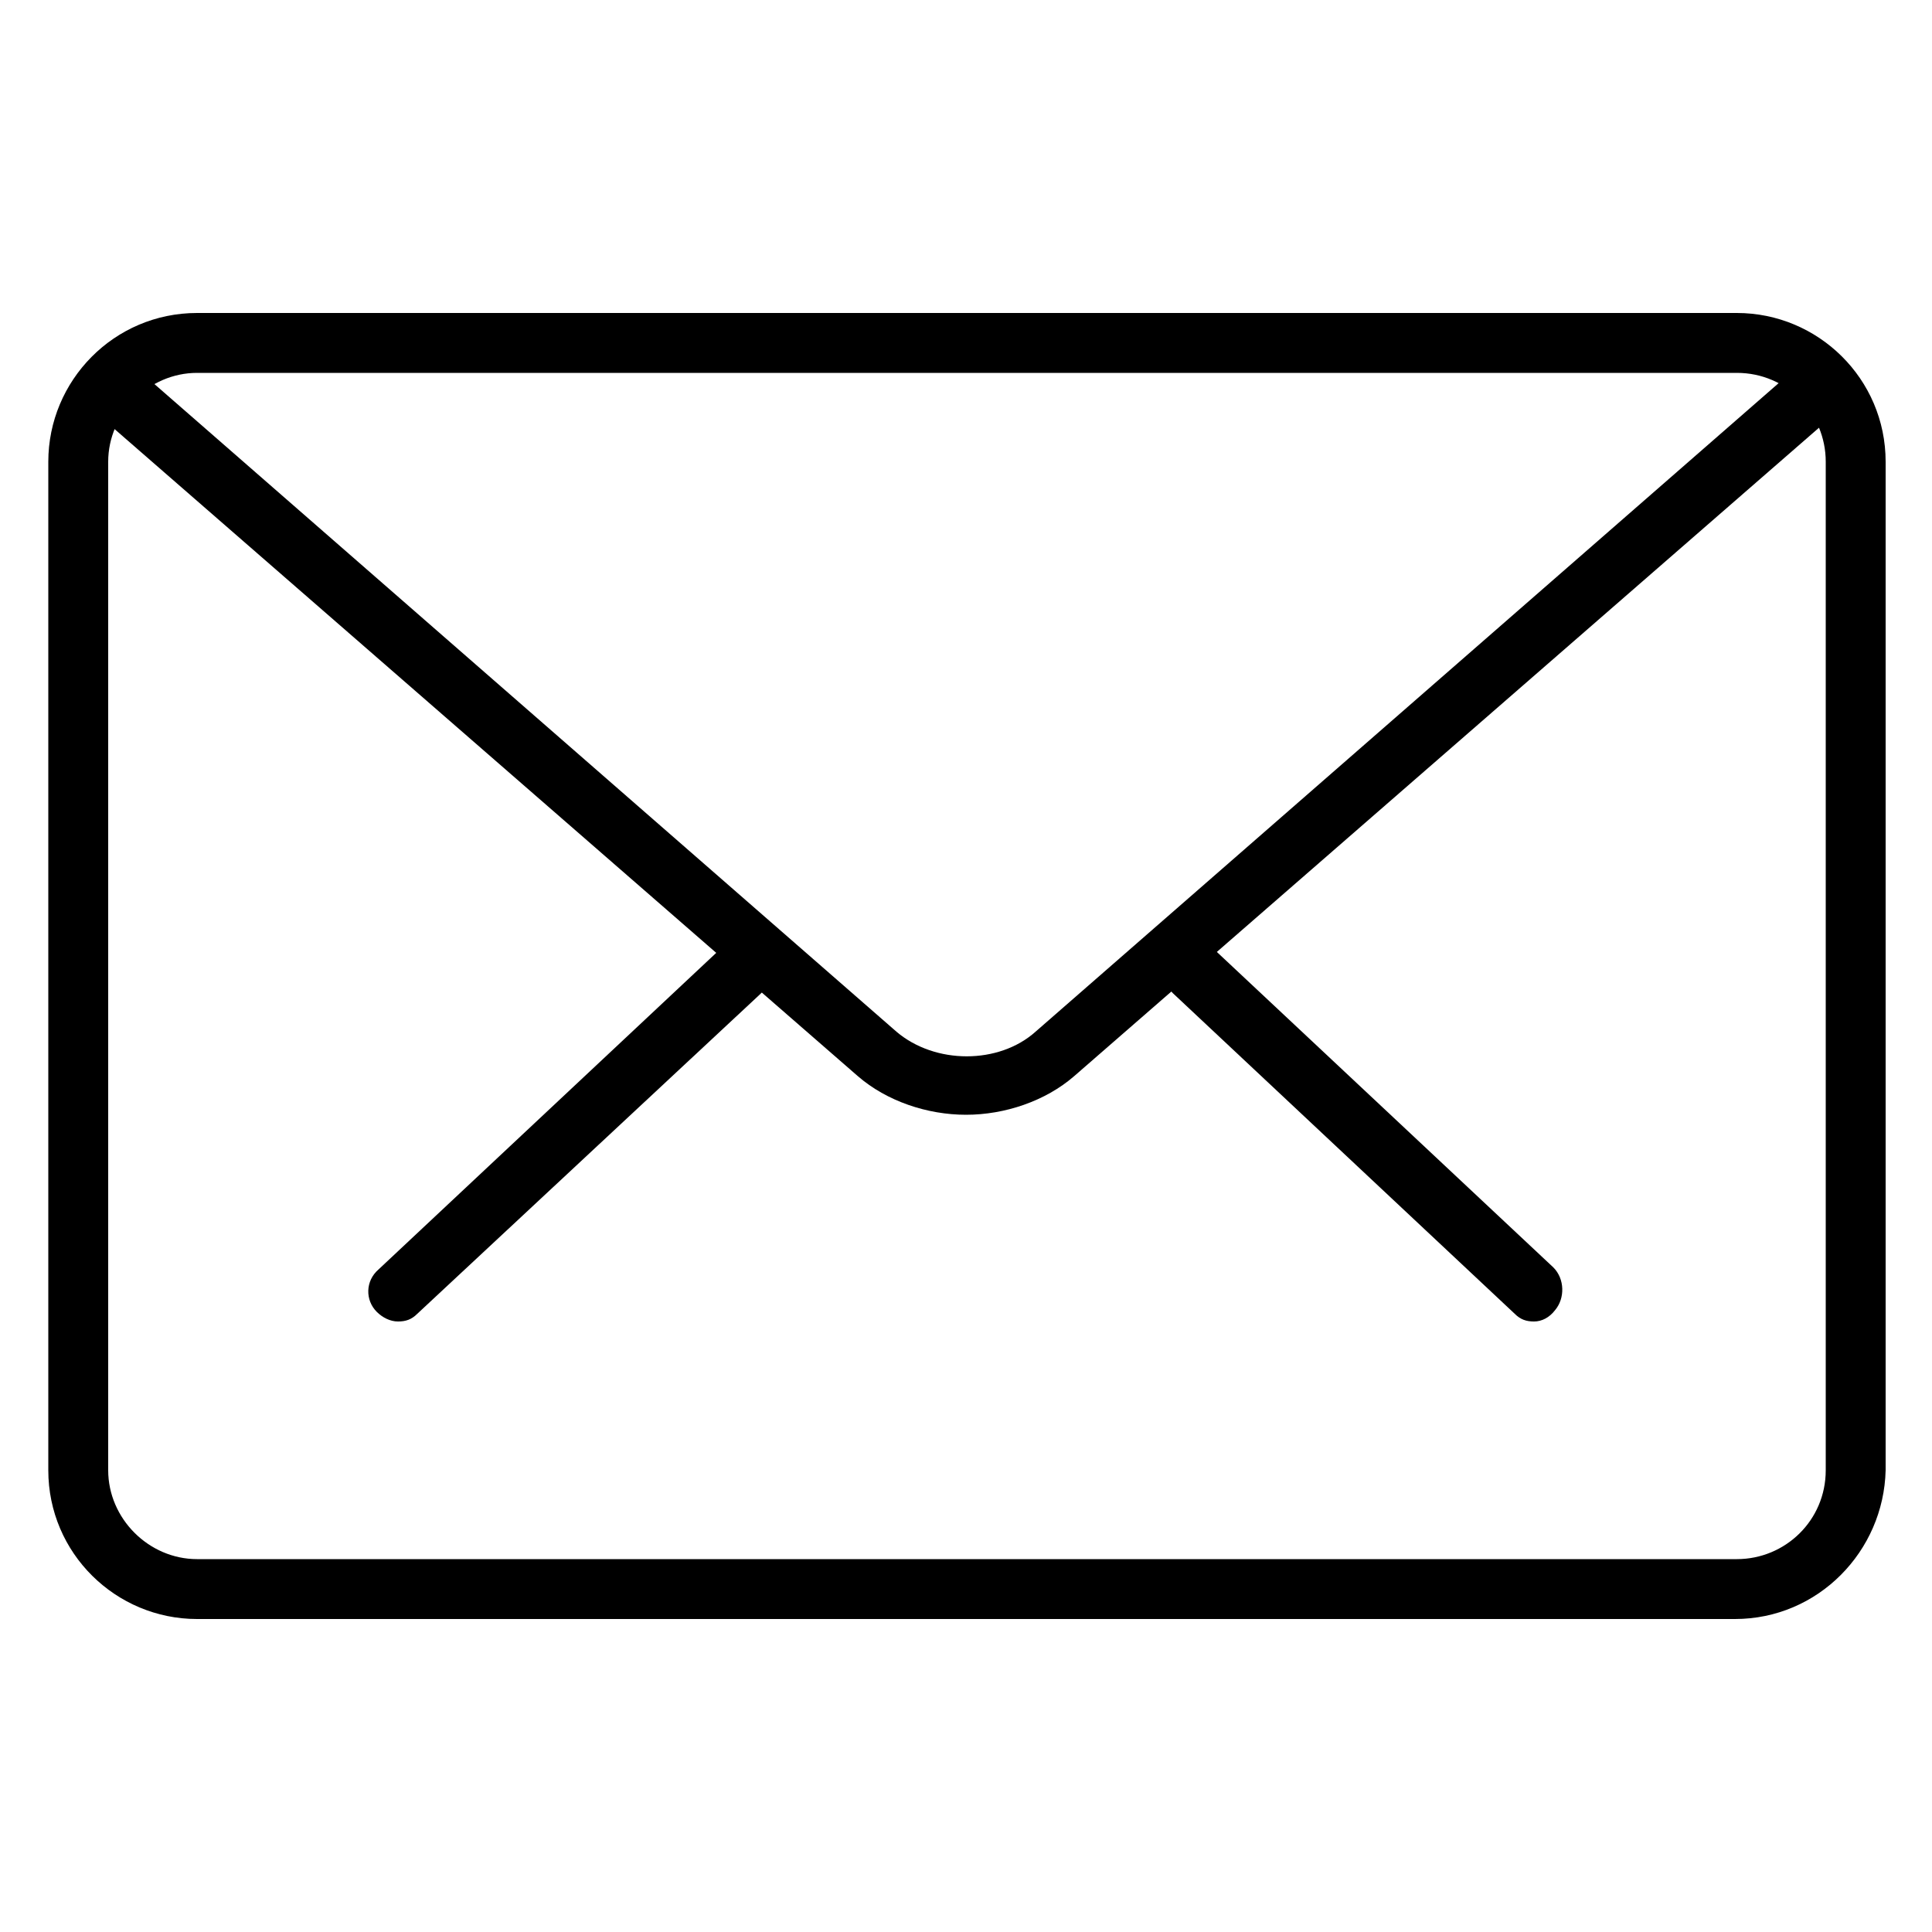 <?xml version="1.0" encoding="utf-8"?>
<!-- Generator: Adobe Illustrator 21.0.0, SVG Export Plug-In . SVG Version: 6.00 Build 0)  -->
<svg version="1.1" id="Layer_1" xmlns="http://www.w3.org/2000/svg" xmlns:xlink="http://www.w3.org/1999/xlink" x="0px" y="0px"
	 viewBox="0 0 100 100" style="enable-background:new 0 0 100 100;" xml:space="preserve">
<g>
	<path d="M79.4,68.4c-0.4,0-0.7-0.1-1-0.4L60.7,51.4c-0.6-0.6-0.6-1.5-0.1-2.2c0.6-0.6,1.6-0.6,2.2-0.1l17.6,16.5
		c0.6,0.6,0.6,1.6,0.1,2.2C80.2,68.2,79.8,68.4,79.4,68.4L79.4,68.4z M79.4,68.4"/>
	<path d="M20.6,68.4c-0.4,0-0.8-0.2-1.1-0.5c-0.6-0.6-0.6-1.6,0.1-2.2l17.6-16.5c0.6-0.6,1.6-0.6,2.2,0.1c0.6,0.6,0.6,1.6-0.1,2.2
		L21.6,68C21.3,68.3,21,68.4,20.6,68.4L20.6,68.4z M20.6,68.4"/>
	<path d="M89.8,83.8H10.2c-4.2,0-7.7-3.4-7.7-7.7V23.9c0-4.2,3.4-7.7,7.7-7.7h79.7c4.2,0,7.7,3.4,7.7,7.7v52.2
		C97.5,80.3,94.1,83.8,89.8,83.8L89.8,83.8z M10.2,19.3c-2.5,0-4.6,2.1-4.6,4.6v52.2c0,2.5,2.1,4.6,4.6,4.6h79.7
		c2.5,0,4.6-2,4.6-4.6V23.9c0-2.5-2-4.6-4.6-4.6H10.2z M10.2,19.3"/>
	<path d="M50,57.7c-2,0-4.1-0.7-5.6-2L5,21.4c-0.6-0.6-0.7-1.5-0.1-2.2c0.6-0.6,1.5-0.7,2.2-0.1l39.3,34.3c2,1.7,5.3,1.7,7.2,0
		l39.3-34.3c0.6-0.6,1.6-0.5,2.2,0.1c0.6,0.6,0.5,1.6-0.1,2.2L55.6,55.7C54.1,57,52,57.7,50,57.7L50,57.7z M50,57.7"/>
</g>
</svg>
